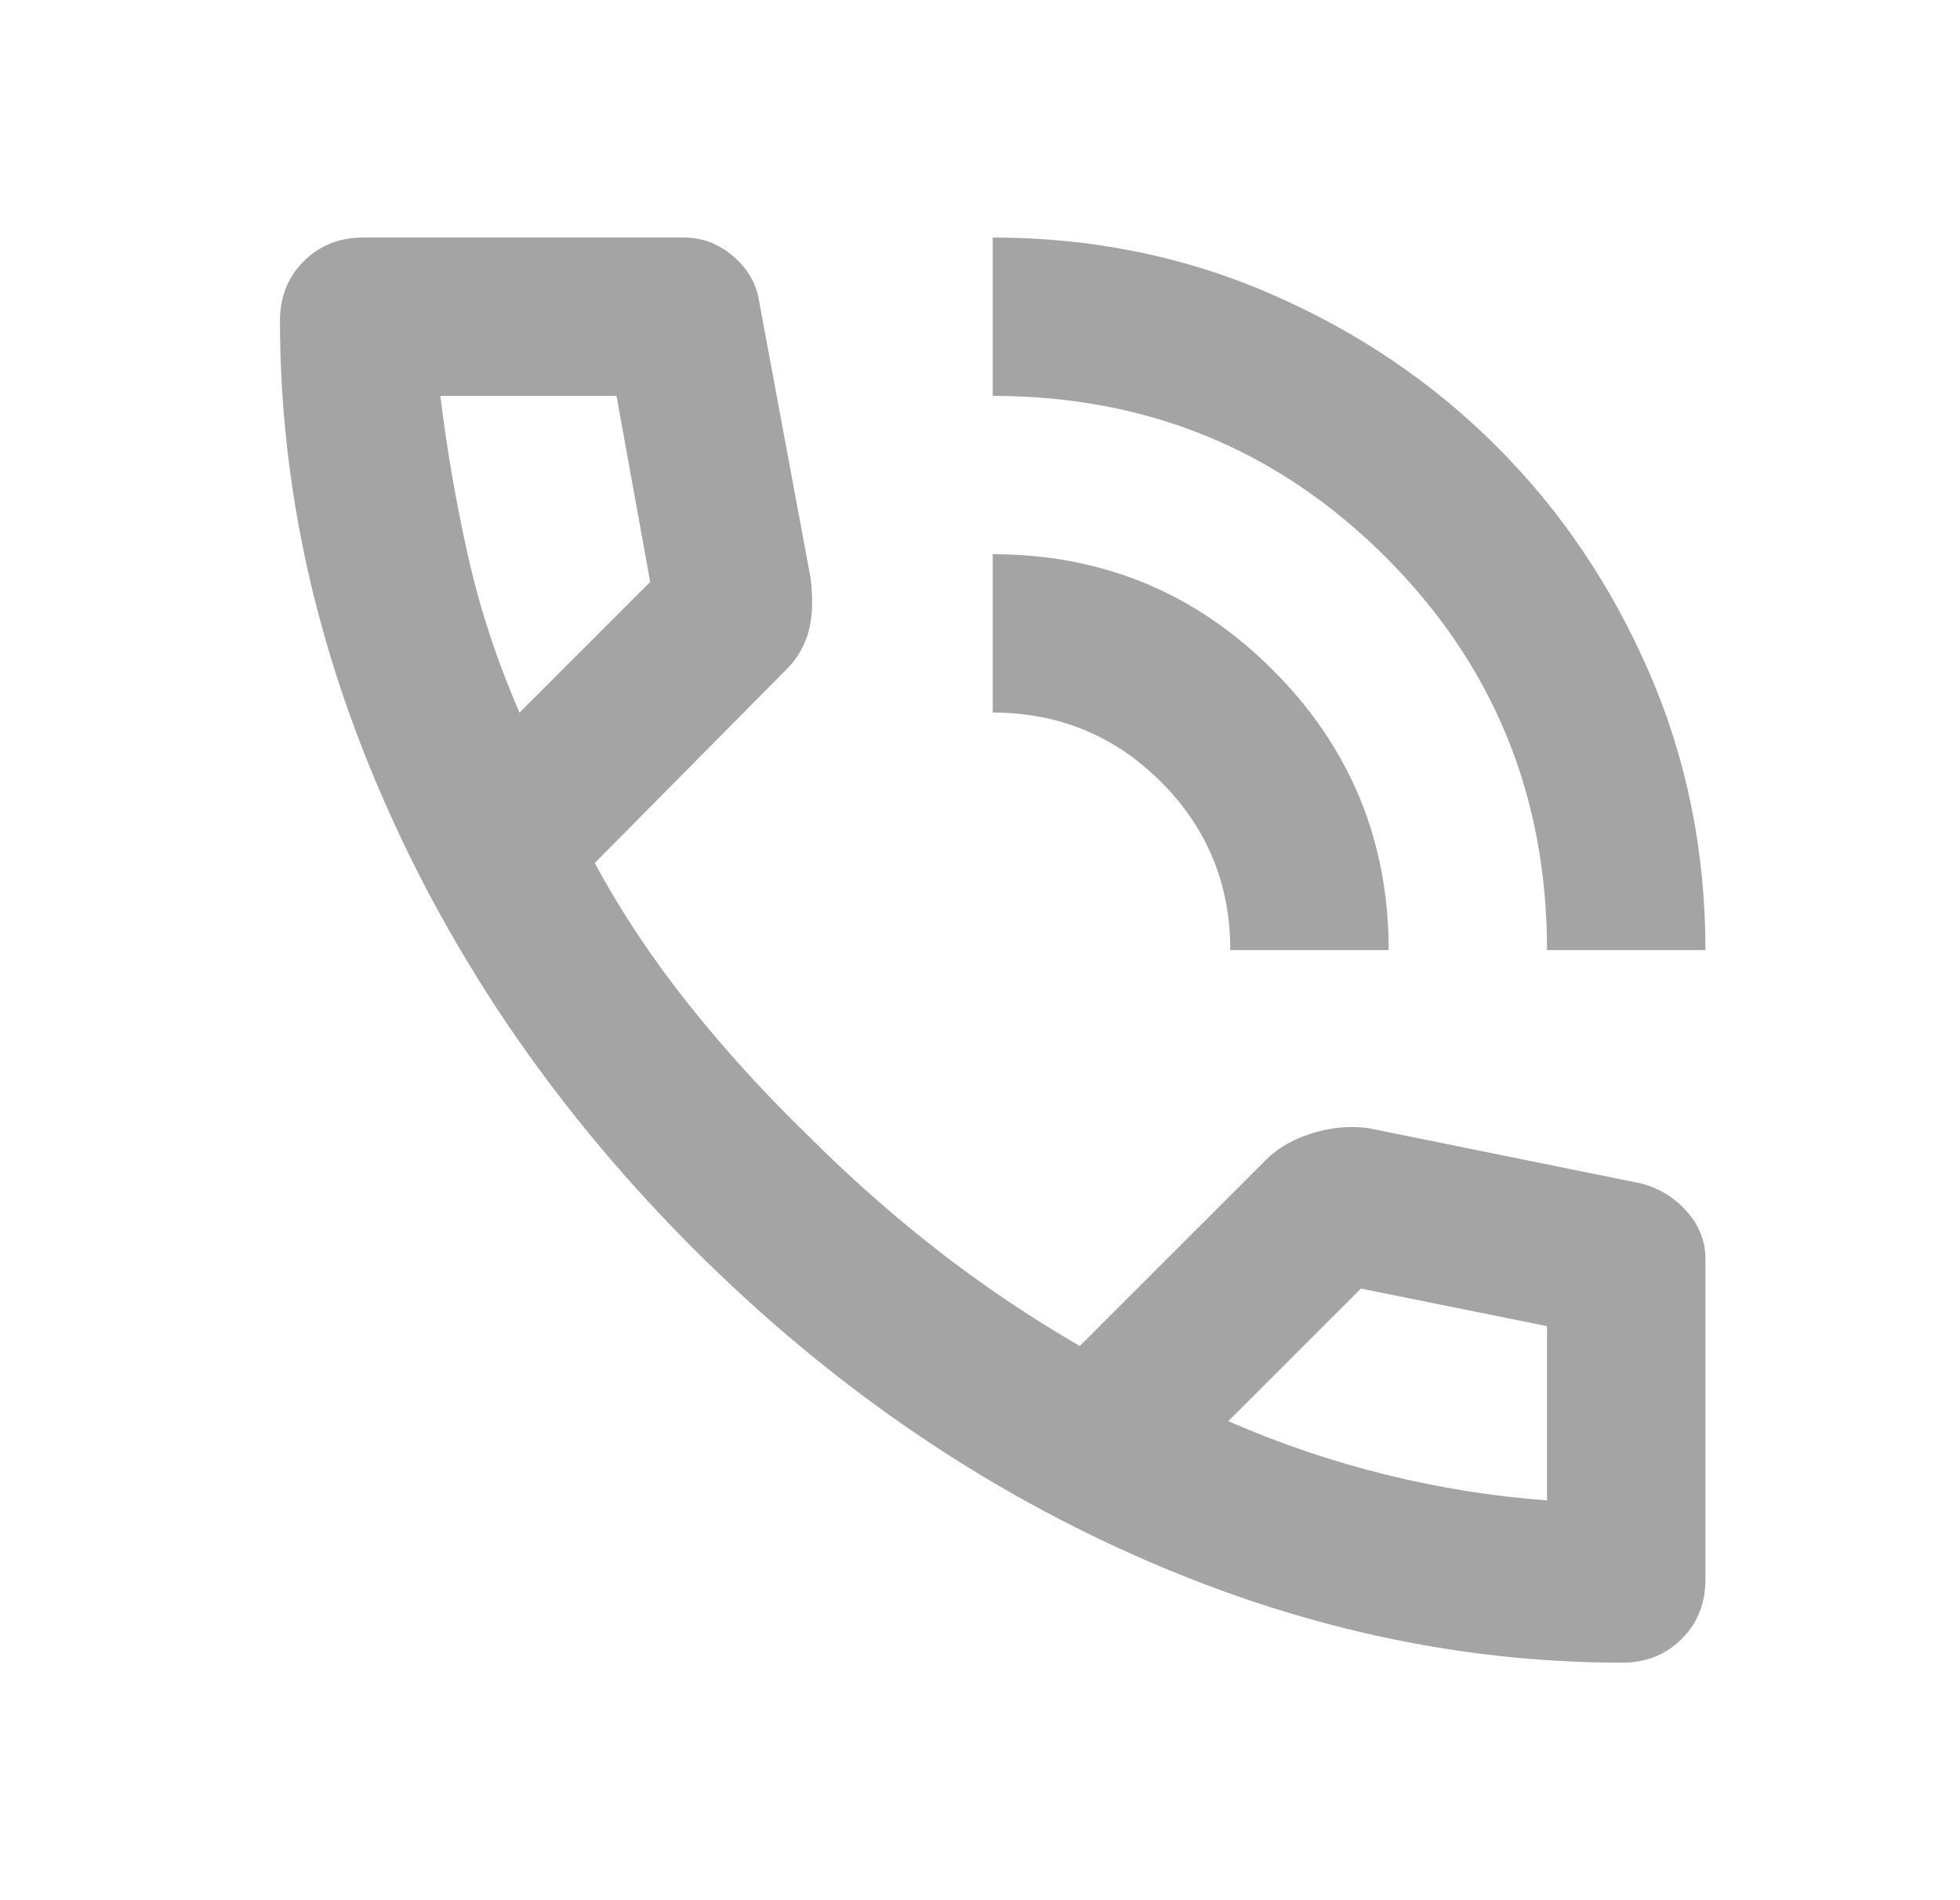 <svg width="33" height="32" viewBox="0 0 33 32" fill="none" xmlns="http://www.w3.org/2000/svg">
<g opacity="0.4">
<mask id="mask0_82_3229" style="mask-type:alpha" maskUnits="userSpaceOnUse" x="0" y="0" width="33" height="32">
<rect x="0.714" width="32" height="32" fill="#D9D9D9"/>
</mask>
<g mask="url(#mask0_82_3229)">
<path d="M26.047 16C26.047 13.4 25.142 11.194 23.331 9.383C21.519 7.572 19.314 6.667 16.714 6.667V4C18.381 4 19.942 4.317 21.397 4.95C22.853 5.583 24.119 6.439 25.197 7.517C26.275 8.594 27.131 9.861 27.764 11.317C28.397 12.772 28.714 14.333 28.714 16H26.047ZM20.714 16C20.714 14.889 20.325 13.944 19.547 13.167C18.769 12.389 17.825 12 16.714 12V9.333C18.558 9.333 20.131 9.983 21.43 11.283C22.73 12.583 23.381 14.156 23.381 16H20.714ZM27.314 28C24.536 28 21.792 27.394 19.081 26.183C16.369 24.972 13.903 23.256 11.681 21.033C9.458 18.811 7.742 16.344 6.531 13.633C5.319 10.922 4.714 8.178 4.714 5.4C4.714 5 4.847 4.667 5.114 4.4C5.381 4.133 5.714 4 6.114 4H11.514C11.825 4 12.103 4.106 12.347 4.317C12.592 4.528 12.736 4.778 12.78 5.067L13.647 9.733C13.692 10.089 13.681 10.389 13.614 10.633C13.547 10.878 13.425 11.089 13.247 11.267L10.014 14.533C10.458 15.356 10.986 16.15 11.597 16.917C12.208 17.683 12.88 18.422 13.614 19.133C14.303 19.822 15.025 20.461 15.78 21.05C16.536 21.639 17.336 22.178 18.18 22.667L21.314 19.533C21.514 19.333 21.775 19.183 22.097 19.083C22.419 18.983 22.736 18.956 23.047 19L27.647 19.933C27.958 20.022 28.214 20.183 28.414 20.417C28.614 20.65 28.714 20.911 28.714 21.2V26.6C28.714 27 28.581 27.333 28.314 27.6C28.047 27.867 27.714 28 27.314 28ZM8.747 12L10.947 9.8L10.38 6.667H7.414C7.525 7.578 7.681 8.478 7.881 9.367C8.081 10.256 8.369 11.133 8.747 12ZM20.68 23.933C21.547 24.311 22.43 24.611 23.331 24.833C24.23 25.056 25.136 25.2 26.047 25.267V22.333L22.914 21.7L20.68 23.933Z" fill="#1C1B1F"/>
</g>
</g>
</svg>
